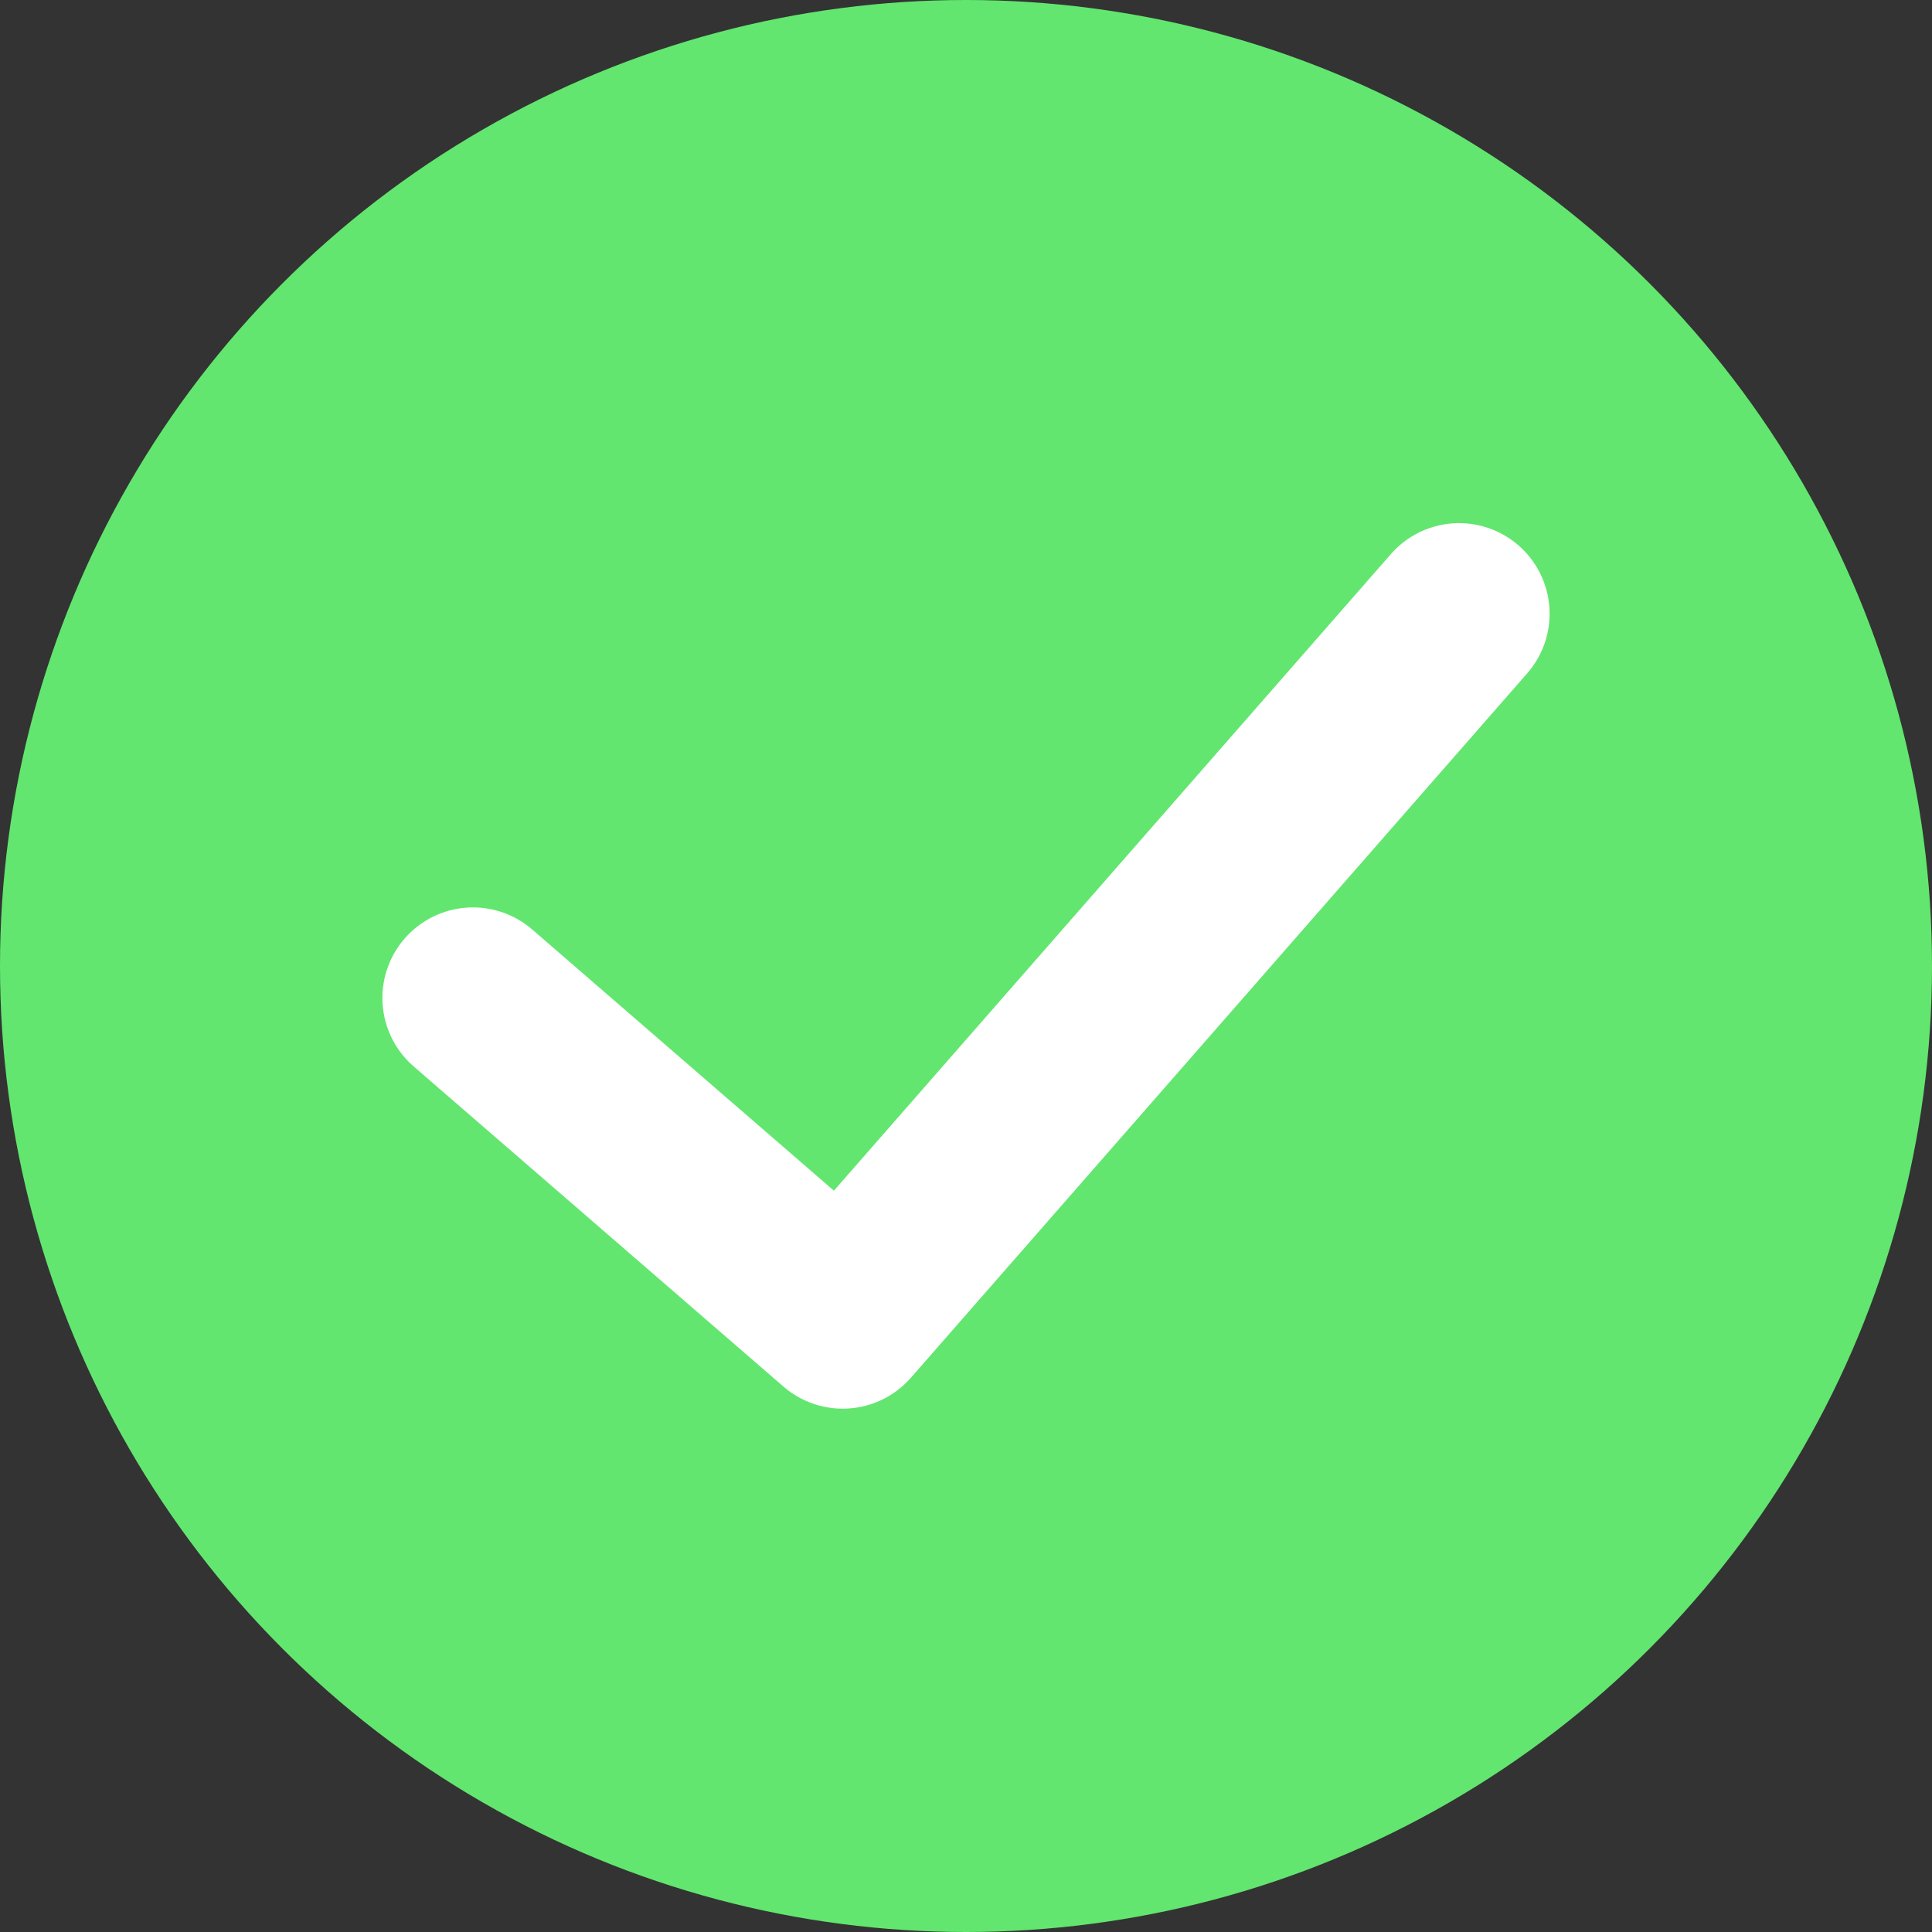 <svg width="20" height="20" viewBox="0 0 20 20" fill="none" xmlns="http://www.w3.org/2000/svg">
<rect x="0" y="0" width="20" height="20" fill="#333333" stroke="none"/>
<circle cx="10" cy="10" r="10" fill="#62E66F"/>
<path d="M15.104 6.353L8.724 13.645L4.896 10.331" stroke="white" stroke-width="1.875" stroke-linecap="round" stroke-linejoin="round"/>
</svg>

